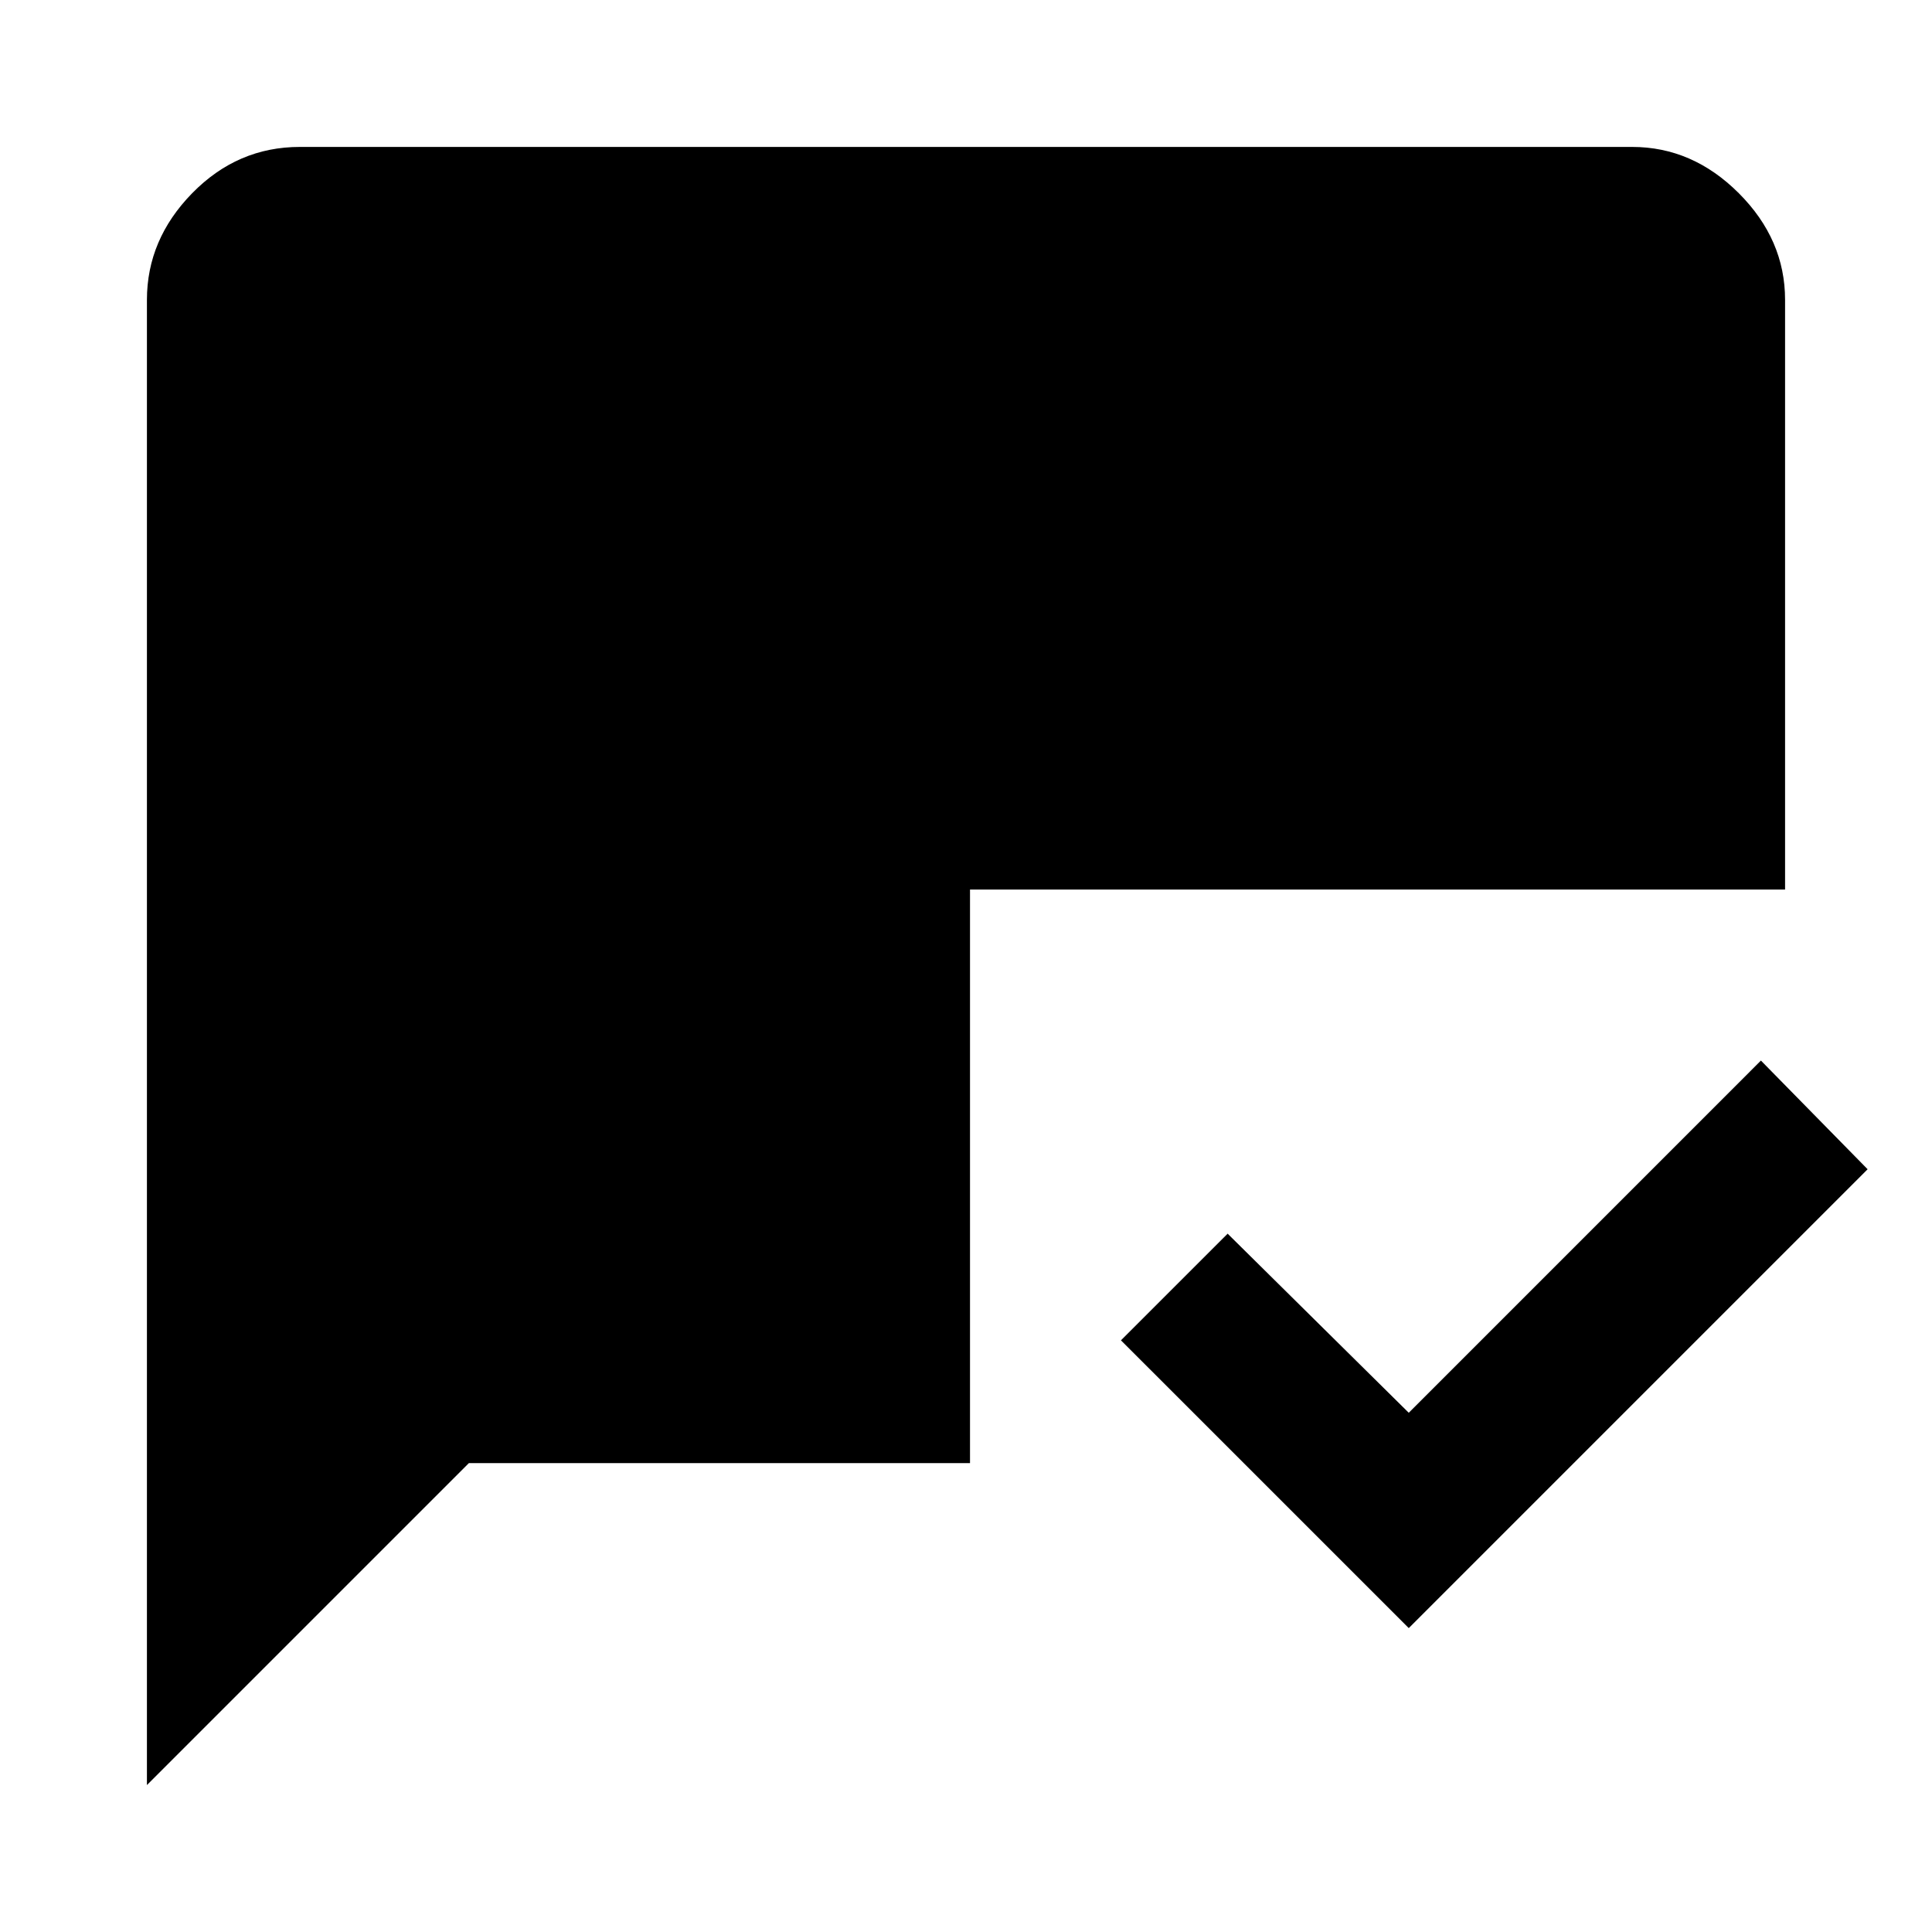 <svg xmlns="http://www.w3.org/2000/svg" height="40" width="40"><path d="m29.167 33.708-5.959-5.958 2.209-2.208 3.75 3.708 7.291-7.292 2.209 2.25Zm-26.125 3.25V6.208q0-1.25.937-2.208.938-.958 2.229-.958h27.584q1.25 0 2.208.958.958.958.958 2.208v12.209H20.083v11.875H9.708Z"/></svg>